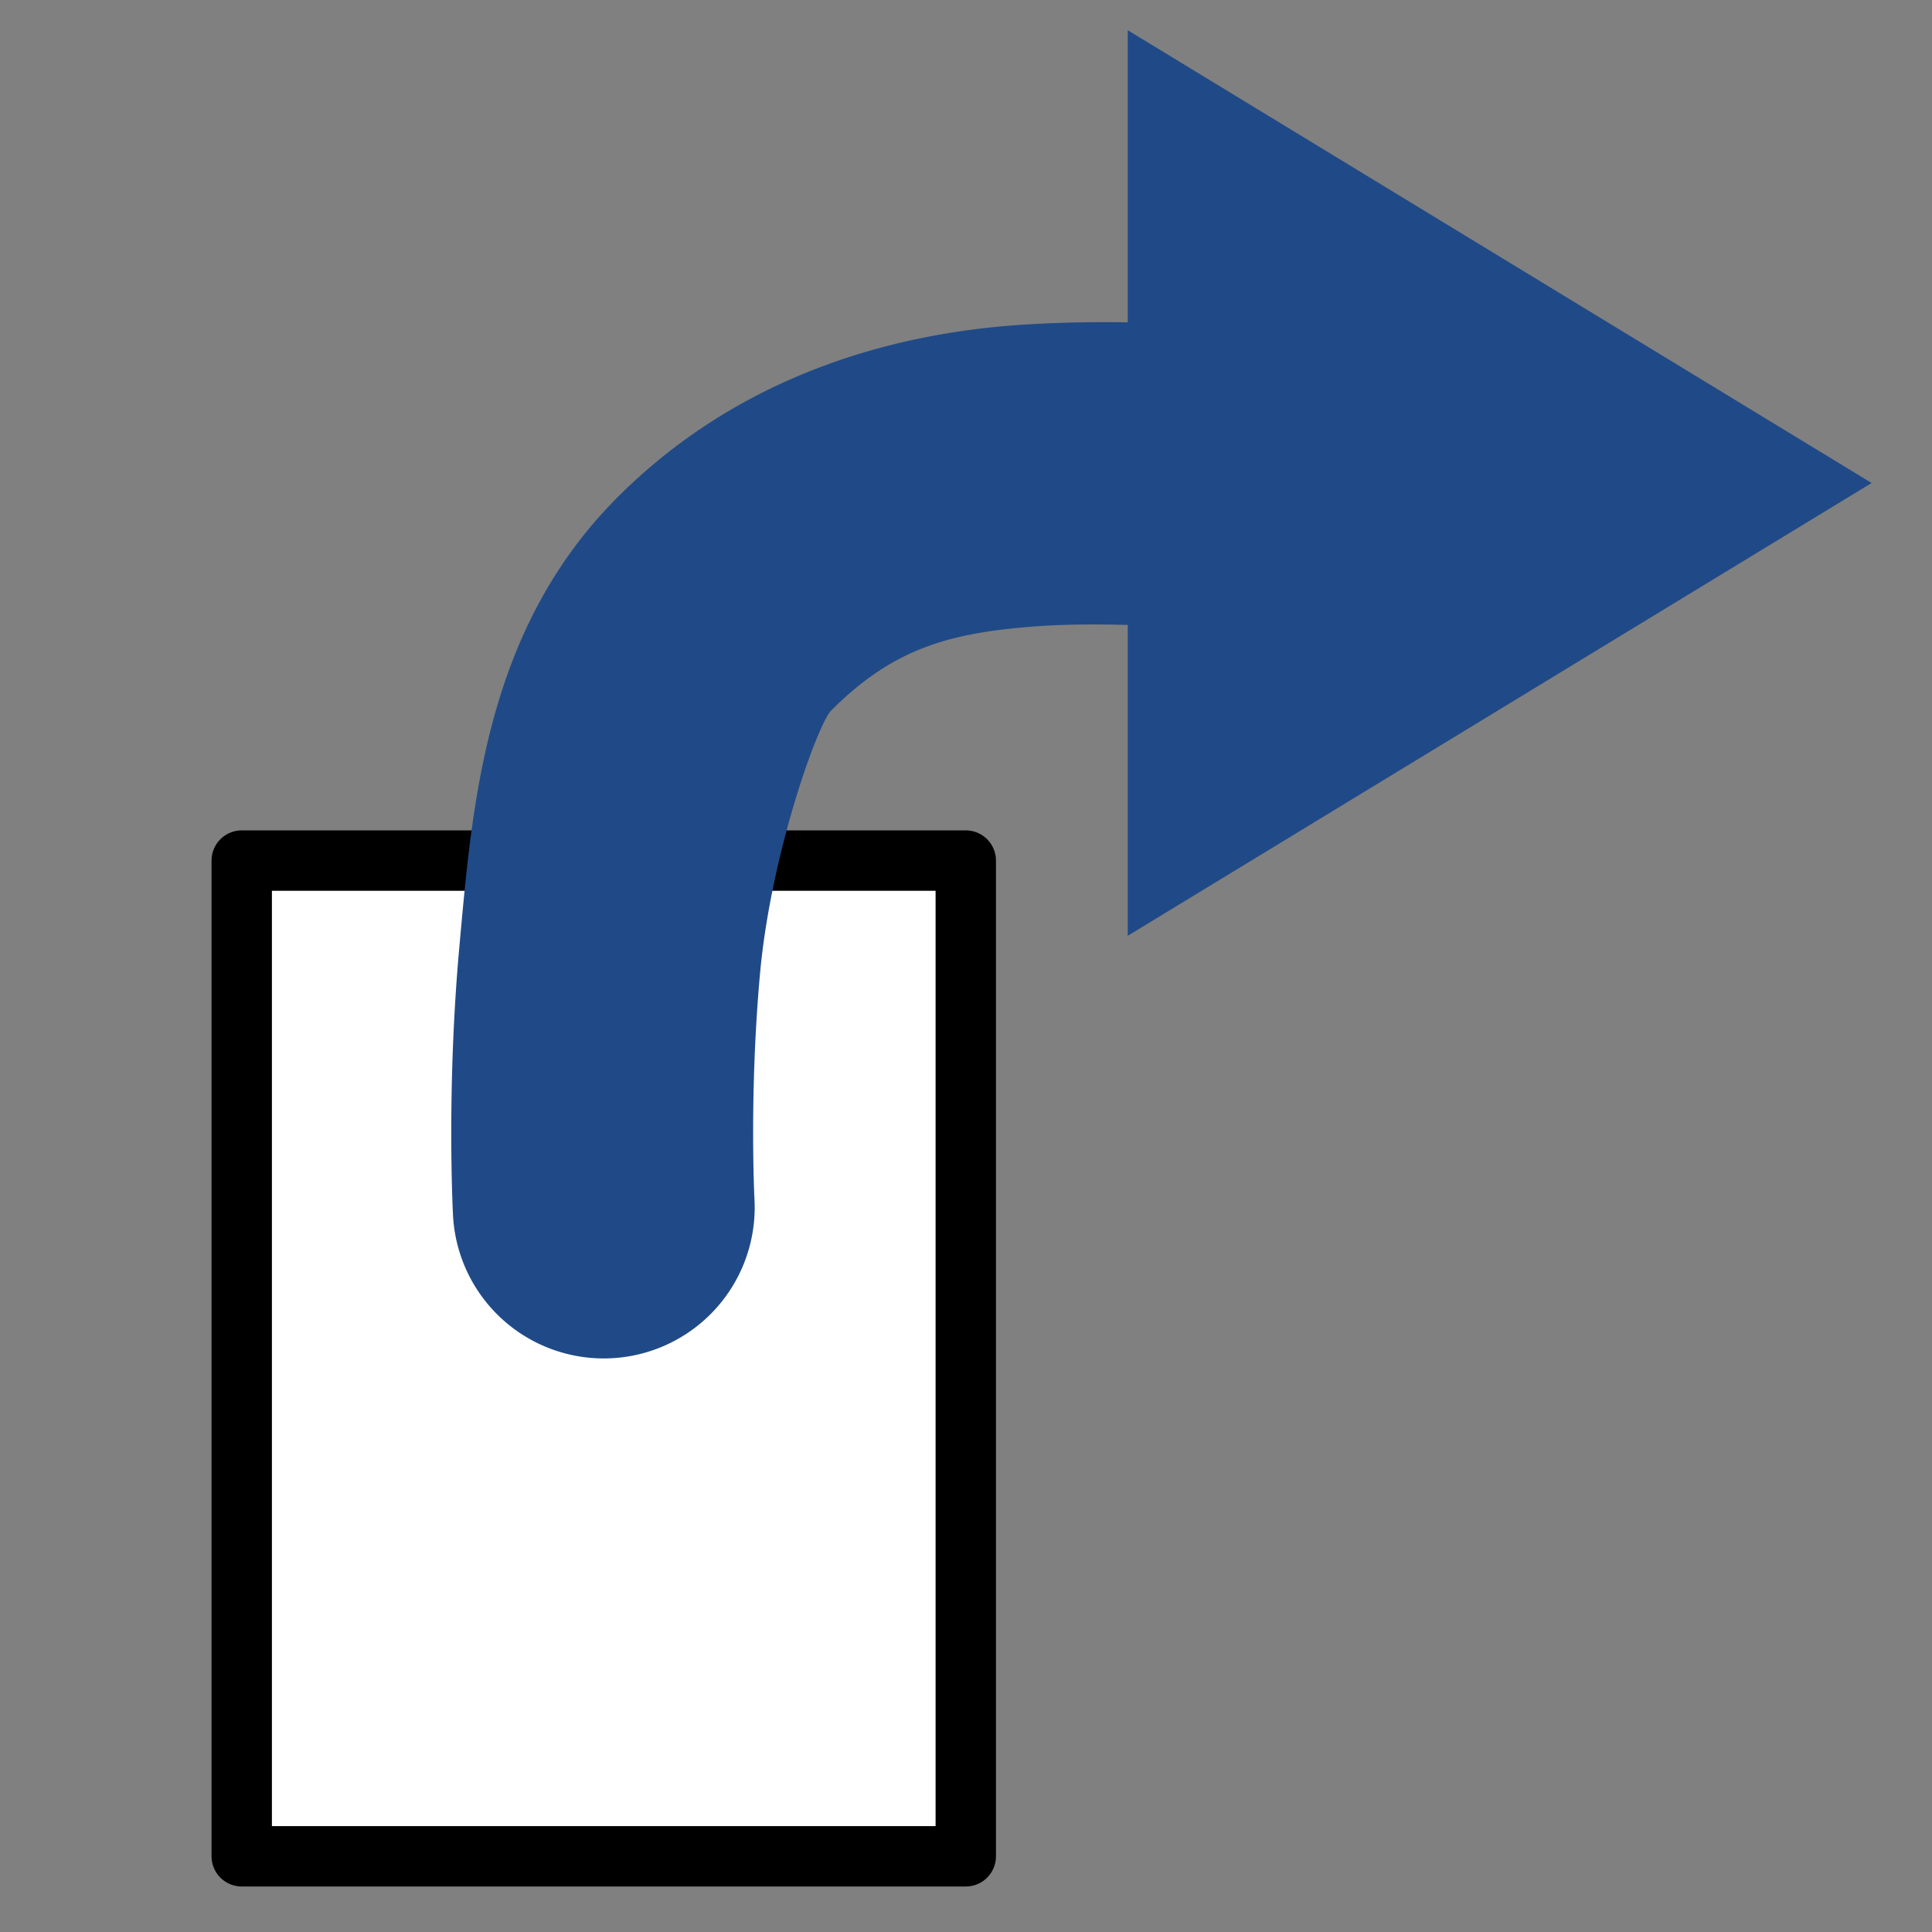 <?xml version="1.0" encoding="UTF-8" standalone="no"?>
<!-- Created with Inkscape (http://www.inkscape.org/) -->

<svg
   width="128"
   height="128"
   viewBox="0 0 128 128"
   version="1.1"
   id="svg138"
   inkscape:version="1.2.2 (732a01da63, 2022-12-09)"
   sodipodi:docname="fromdoc.svg"
   inkscape:export-filename="img20\fromdoc.png"
   inkscape:export-xdpi="15"
   inkscape:export-ydpi="15"
   xmlns:inkscape="http://www.inkscape.org/namespaces/inkscape"
   xmlns:sodipodi="http://sodipodi.sourceforge.net/DTD/sodipodi-0.dtd"
   xmlns="http://www.w3.org/2000/svg"
   xmlns:svg="http://www.w3.org/2000/svg">
  <rect x="0" y="0" width="128" height="128" fill="#808080" stroke="none"/>
  <sodipodi:namedview
     id="namedview140"
     pagecolor="#ffffff"
     bordercolor="#000000"
     borderopacity="0.25"
     inkscape:showpageshadow="2"
     inkscape:pageopacity="0.0"
     inkscape:pagecheckerboard="0"
     inkscape:deskcolor="#d1d1d1"
     inkscape:document-units="px"
     showgrid="true"
     showguides="true"
     inkscape:lockguides="true"
     inkscape:zoom="5.17549"
     inkscape:cx="54.197767"
     inkscape:cy="74.775529"
     inkscape:window-width="2560"
     inkscape:window-height="1417"
     inkscape:window-x="-8"
     inkscape:window-y="-8"
     inkscape:window-maximized="1"
     inkscape:current-layer="layer1">
    <inkscape:grid
       type="xygrid"
       id="grid259"
       empspacing="4"
       originx="0"
       originy="0" />
    <inkscape:grid
       type="xygrid"
       id="grid261"
       spacingy="16"
       spacingx="16"
       color="#e5001f"
       opacity="0.149"
       originx="0"
       originy="0" />
    <sodipodi:guide
       position="-68,64"
       orientation="0,-1"
       id="guide263"
       inkscape:locked="true" />
    <sodipodi:guide
       position="64,64"
       orientation="1,0"
       id="guide315"
       inkscape:locked="true" />
  </sodipodi:namedview>
  <defs
     id="defs135" />
  <g
     inkscape:label="Ebene 1"
     inkscape:groupmode="layer"
     id="layer1">
    <rect
       style="fill:#ffffff;fill-opacity:1;stroke:#000000;stroke-width:4;stroke-linecap:round;stroke-linejoin:round;stroke-dasharray:none"
       id="rect1444"
       width="47.97"
       height="65.97"
       x="16.015"
       y="57.015" />
    <g
       id="path3678"
       style="fill:#204a87">
      <path
         style="color:#000000;fill:none;fill-opacity:0.251;stroke-width:20;stroke-linecap:round;stroke-linejoin:round;-inkscape-stroke:none"
         d="M 40,80 C 40,80 38.385,49.615 48,40 60,28 75.383,32 92,32"
         id="path3750" />
      <path
         style="color:#000000;fill:#204a87;stroke-linecap:round;stroke-linejoin:round;-inkscape-stroke:none"
         d="m 67.596,21.523 c -8.796,0.592 -18.762,3.503 -26.666,11.406 -8.73,8.73 -9.622,20.155 -10.494,29.771 -0.872,9.616 -0.422,17.83 -0.422,17.83 A 10,10 0 0 0 40.531,89.986 10,10 0 0 0 49.986,79.469 c 0,0 -0.357,-6.979 0.367,-14.959 0.724,-7.98 3.832,-16.554 4.717,-17.439 4.096,-4.096 7.821,-5.186 13.871,-5.594 C 74.992,41.069 82.889,42 92,42 A 10,10 0 0 0 102,32 10,10 0 0 0 92,22 C 84.494,22 76.391,20.931 67.596,21.523 Z"
         id="path3752" />
      <g
         id="g3740"
         style="fill:#204a87">
        <g
           id="path3742"
           style="fill:#204a87">
          <path
             style="color:#000000;fill:#204a87;fill-rule:evenodd;-inkscape-stroke:none"
             d="M 74.715,2 V 62 L 124,32 Z m 38.916,30 c -75.754,-21.333 -37.877,-10.667 0,0 z"
             id="path3748"
             sodipodi:nodetypes="cccccc" />
        </g>
      </g>
    </g>
  </g>
</svg>
